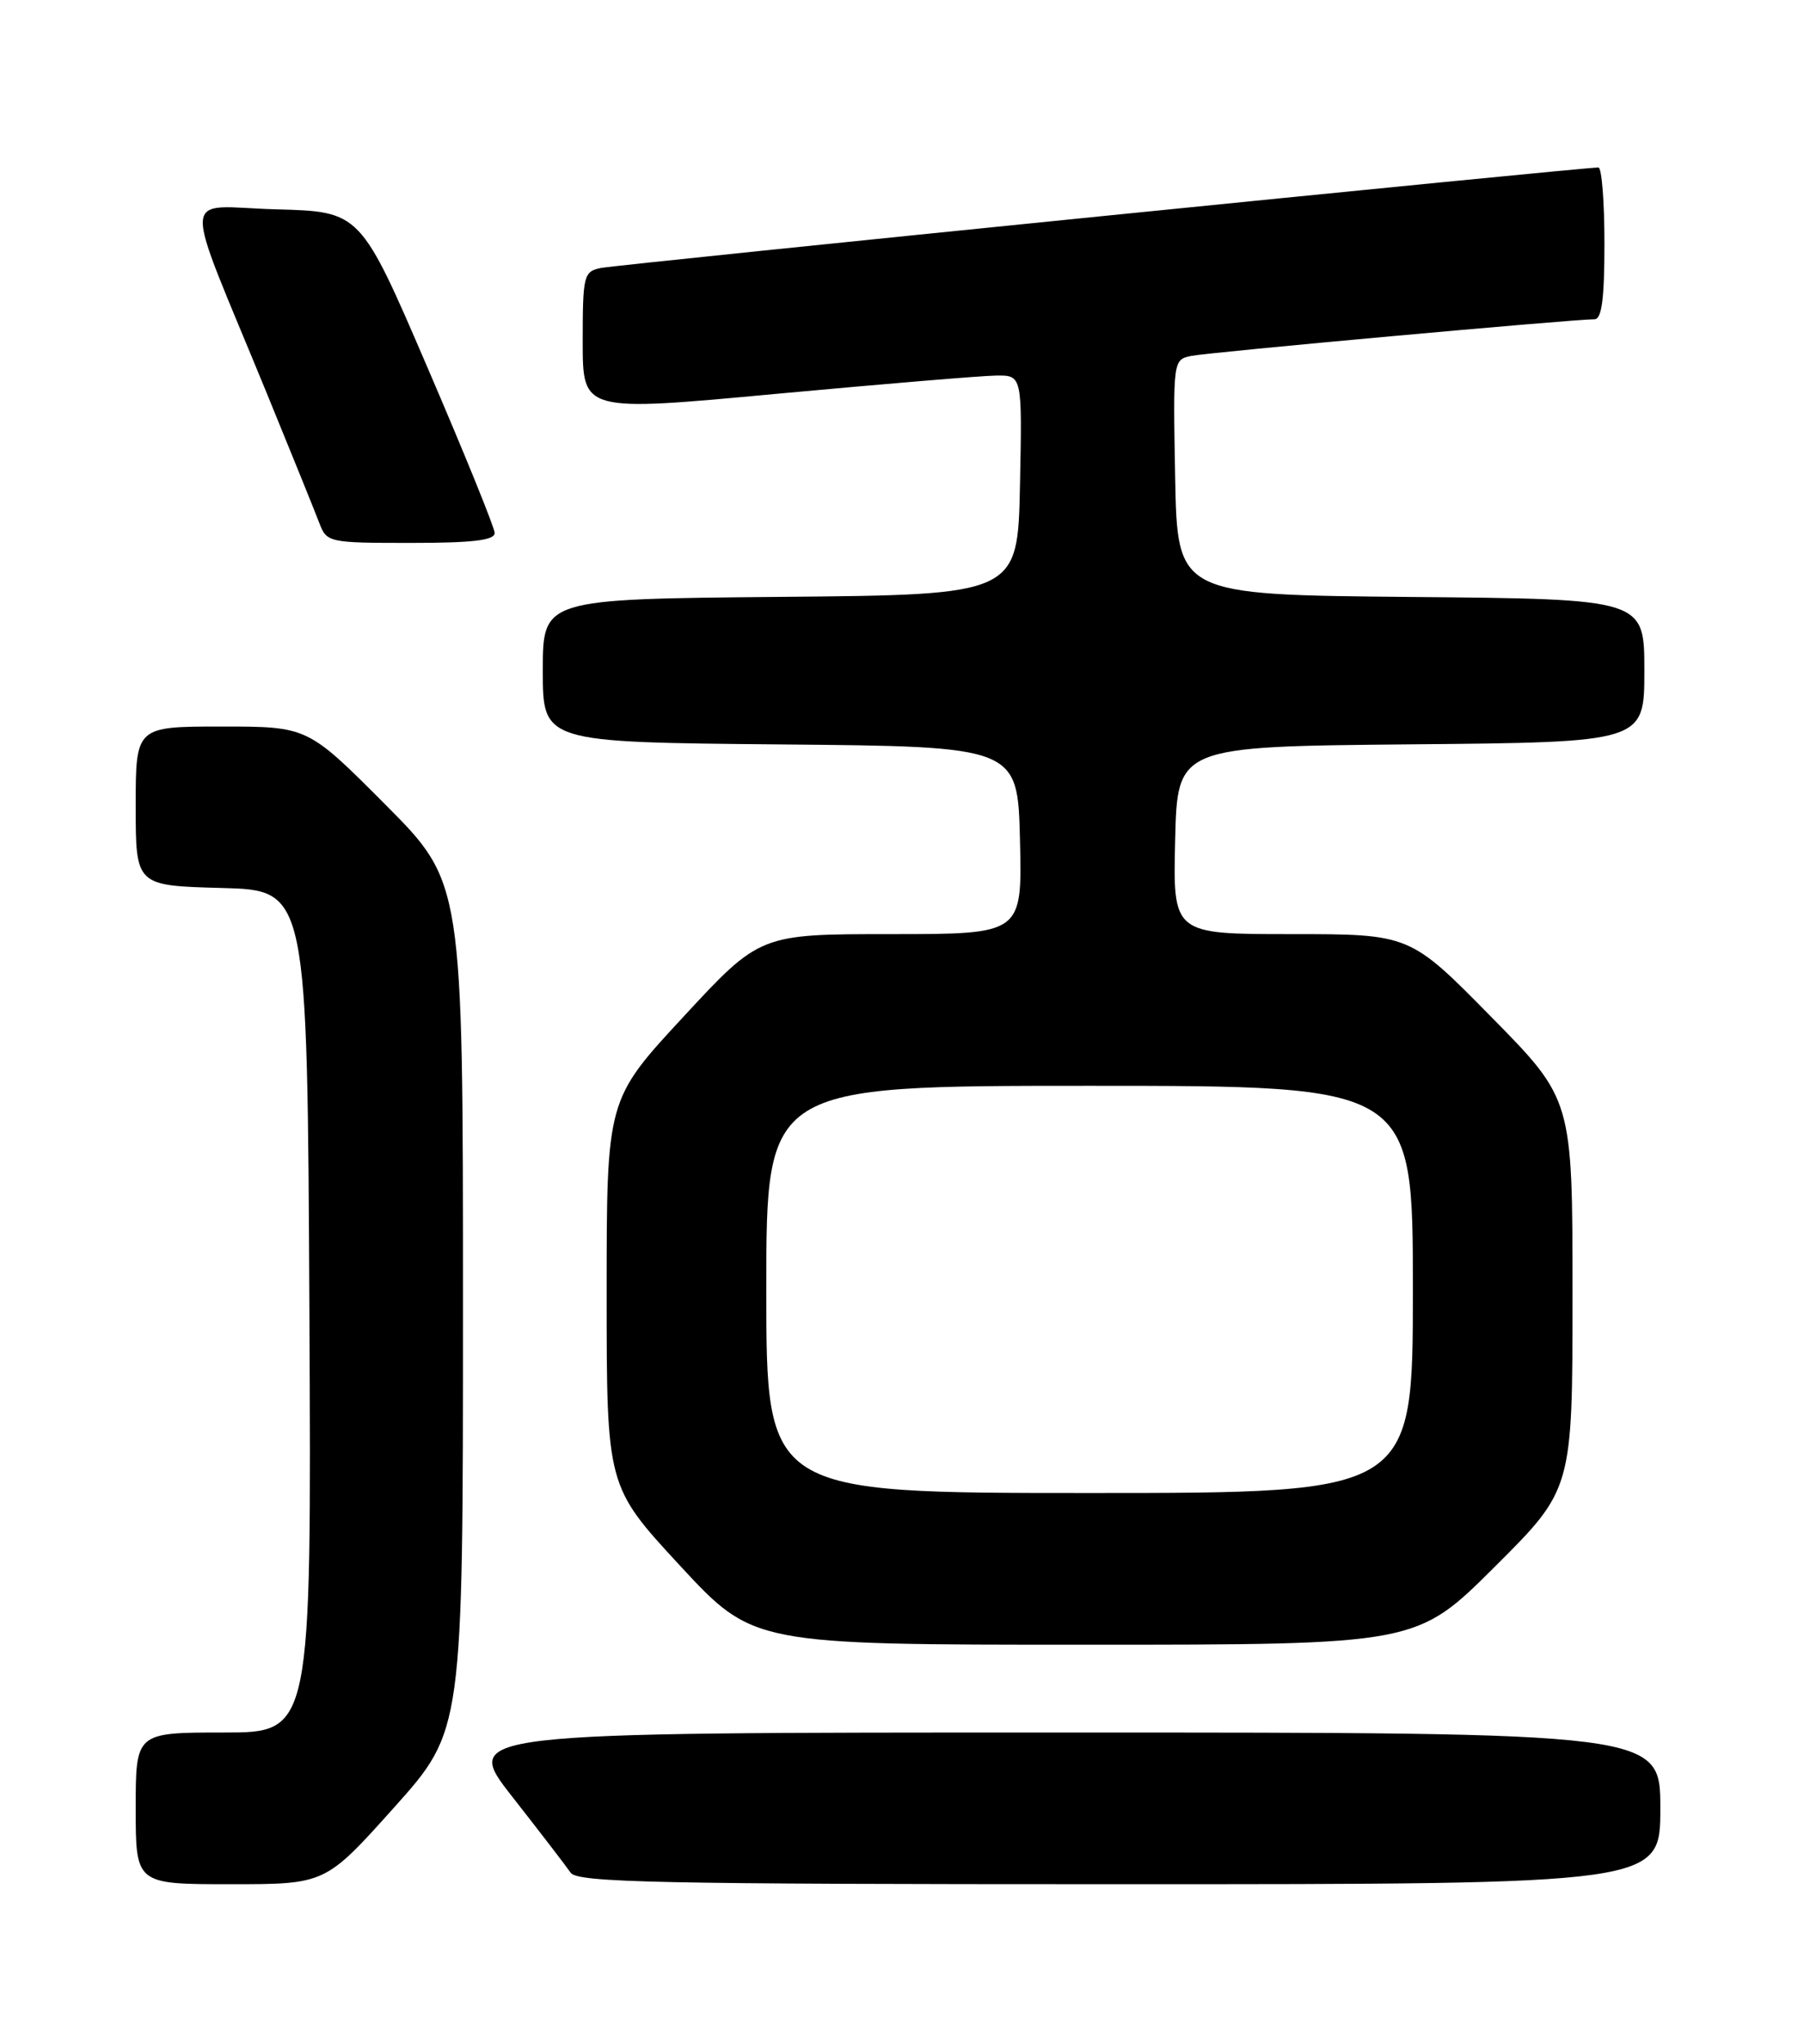 <?xml version="1.0" encoding="UTF-8" standalone="no"?>
<!DOCTYPE svg PUBLIC "-//W3C//DTD SVG 1.1//EN" "http://www.w3.org/Graphics/SVG/1.1/DTD/svg11.dtd" >
<svg xmlns="http://www.w3.org/2000/svg" xmlns:xlink="http://www.w3.org/1999/xlink" version="1.1" viewBox="0 0 226 256">
 <g >
 <path fill="currentColor"
d=" M 49.38 226.38 C 58.00 216.75 58.00 216.75 58.00 163.64 C 58.00 110.54 58.00 110.54 48.27 100.77 C 38.54 91.00 38.54 91.00 27.77 91.00 C 17.00 91.00 17.00 91.00 17.00 100.97 C 17.00 110.93 17.00 110.93 27.75 111.22 C 38.50 111.50 38.50 111.50 38.76 164.25 C 39.02 217.00 39.02 217.00 28.01 217.00 C 17.00 217.00 17.00 217.00 17.00 226.50 C 17.00 236.00 17.00 236.00 28.88 236.00 C 40.76 236.00 40.76 236.00 49.38 226.38 Z  M 208.00 226.50 C 208.00 217.00 208.00 217.00 132.94 217.00 C 57.87 217.00 57.87 217.00 64.19 225.06 C 67.66 229.49 70.95 233.77 71.49 234.56 C 72.34 235.79 82.37 236.00 140.24 236.00 C 208.00 236.00 208.00 236.00 208.00 226.50 Z  M 187.23 196.27 C 197.00 186.54 197.00 186.54 197.00 162.12 C 197.00 137.71 197.00 137.71 186.81 127.36 C 176.62 117.00 176.62 117.00 161.78 117.00 C 146.94 117.00 146.94 117.00 147.22 105.25 C 147.50 93.50 147.50 93.50 176.75 93.23 C 206.00 92.97 206.00 92.97 206.00 84.00 C 206.00 75.03 206.00 75.03 176.75 74.77 C 147.50 74.50 147.50 74.50 147.22 59.78 C 146.95 45.16 146.96 45.05 149.22 44.58 C 151.39 44.13 197.13 39.98 199.75 39.99 C 200.66 40.00 201.00 37.44 201.00 30.50 C 201.00 25.27 200.66 20.99 200.25 20.98 C 198.53 20.93 77.31 33.13 75.25 33.57 C 73.12 34.01 73.00 34.52 73.00 42.81 C 73.00 51.59 73.00 51.59 97.25 49.33 C 110.59 48.10 122.98 47.06 124.78 47.04 C 128.06 47.00 128.06 47.00 127.78 60.75 C 127.50 74.50 127.50 74.50 97.75 74.76 C 68.00 75.03 68.00 75.03 68.00 84.00 C 68.00 92.97 68.00 92.97 97.75 93.24 C 127.50 93.50 127.50 93.50 127.78 105.25 C 128.06 117.00 128.06 117.00 111.63 117.00 C 95.20 117.00 95.20 117.00 85.60 127.37 C 76.00 137.73 76.00 137.73 76.00 161.95 C 76.00 186.16 76.00 186.16 85.17 196.08 C 94.35 206.00 94.35 206.00 135.91 206.00 C 177.46 206.00 177.46 206.00 187.23 196.27 Z  M 61.97 66.75 C 61.95 66.06 58.16 56.73 53.54 46.00 C 45.15 26.50 45.15 26.50 34.58 26.22 C 22.47 25.89 22.62 22.92 33.42 49.25 C 36.52 56.82 39.48 64.13 40.00 65.50 C 40.93 67.95 41.17 68.00 51.48 68.00 C 59.25 68.00 61.99 67.67 61.97 66.75 Z  M 96.00 161.50 C 96.00 136.00 96.00 136.00 136.50 136.00 C 177.00 136.00 177.00 136.00 177.00 161.50 C 177.00 187.00 177.00 187.00 136.50 187.00 C 96.00 187.00 96.00 187.00 96.00 161.50 Z "/>
</g>
</svg>